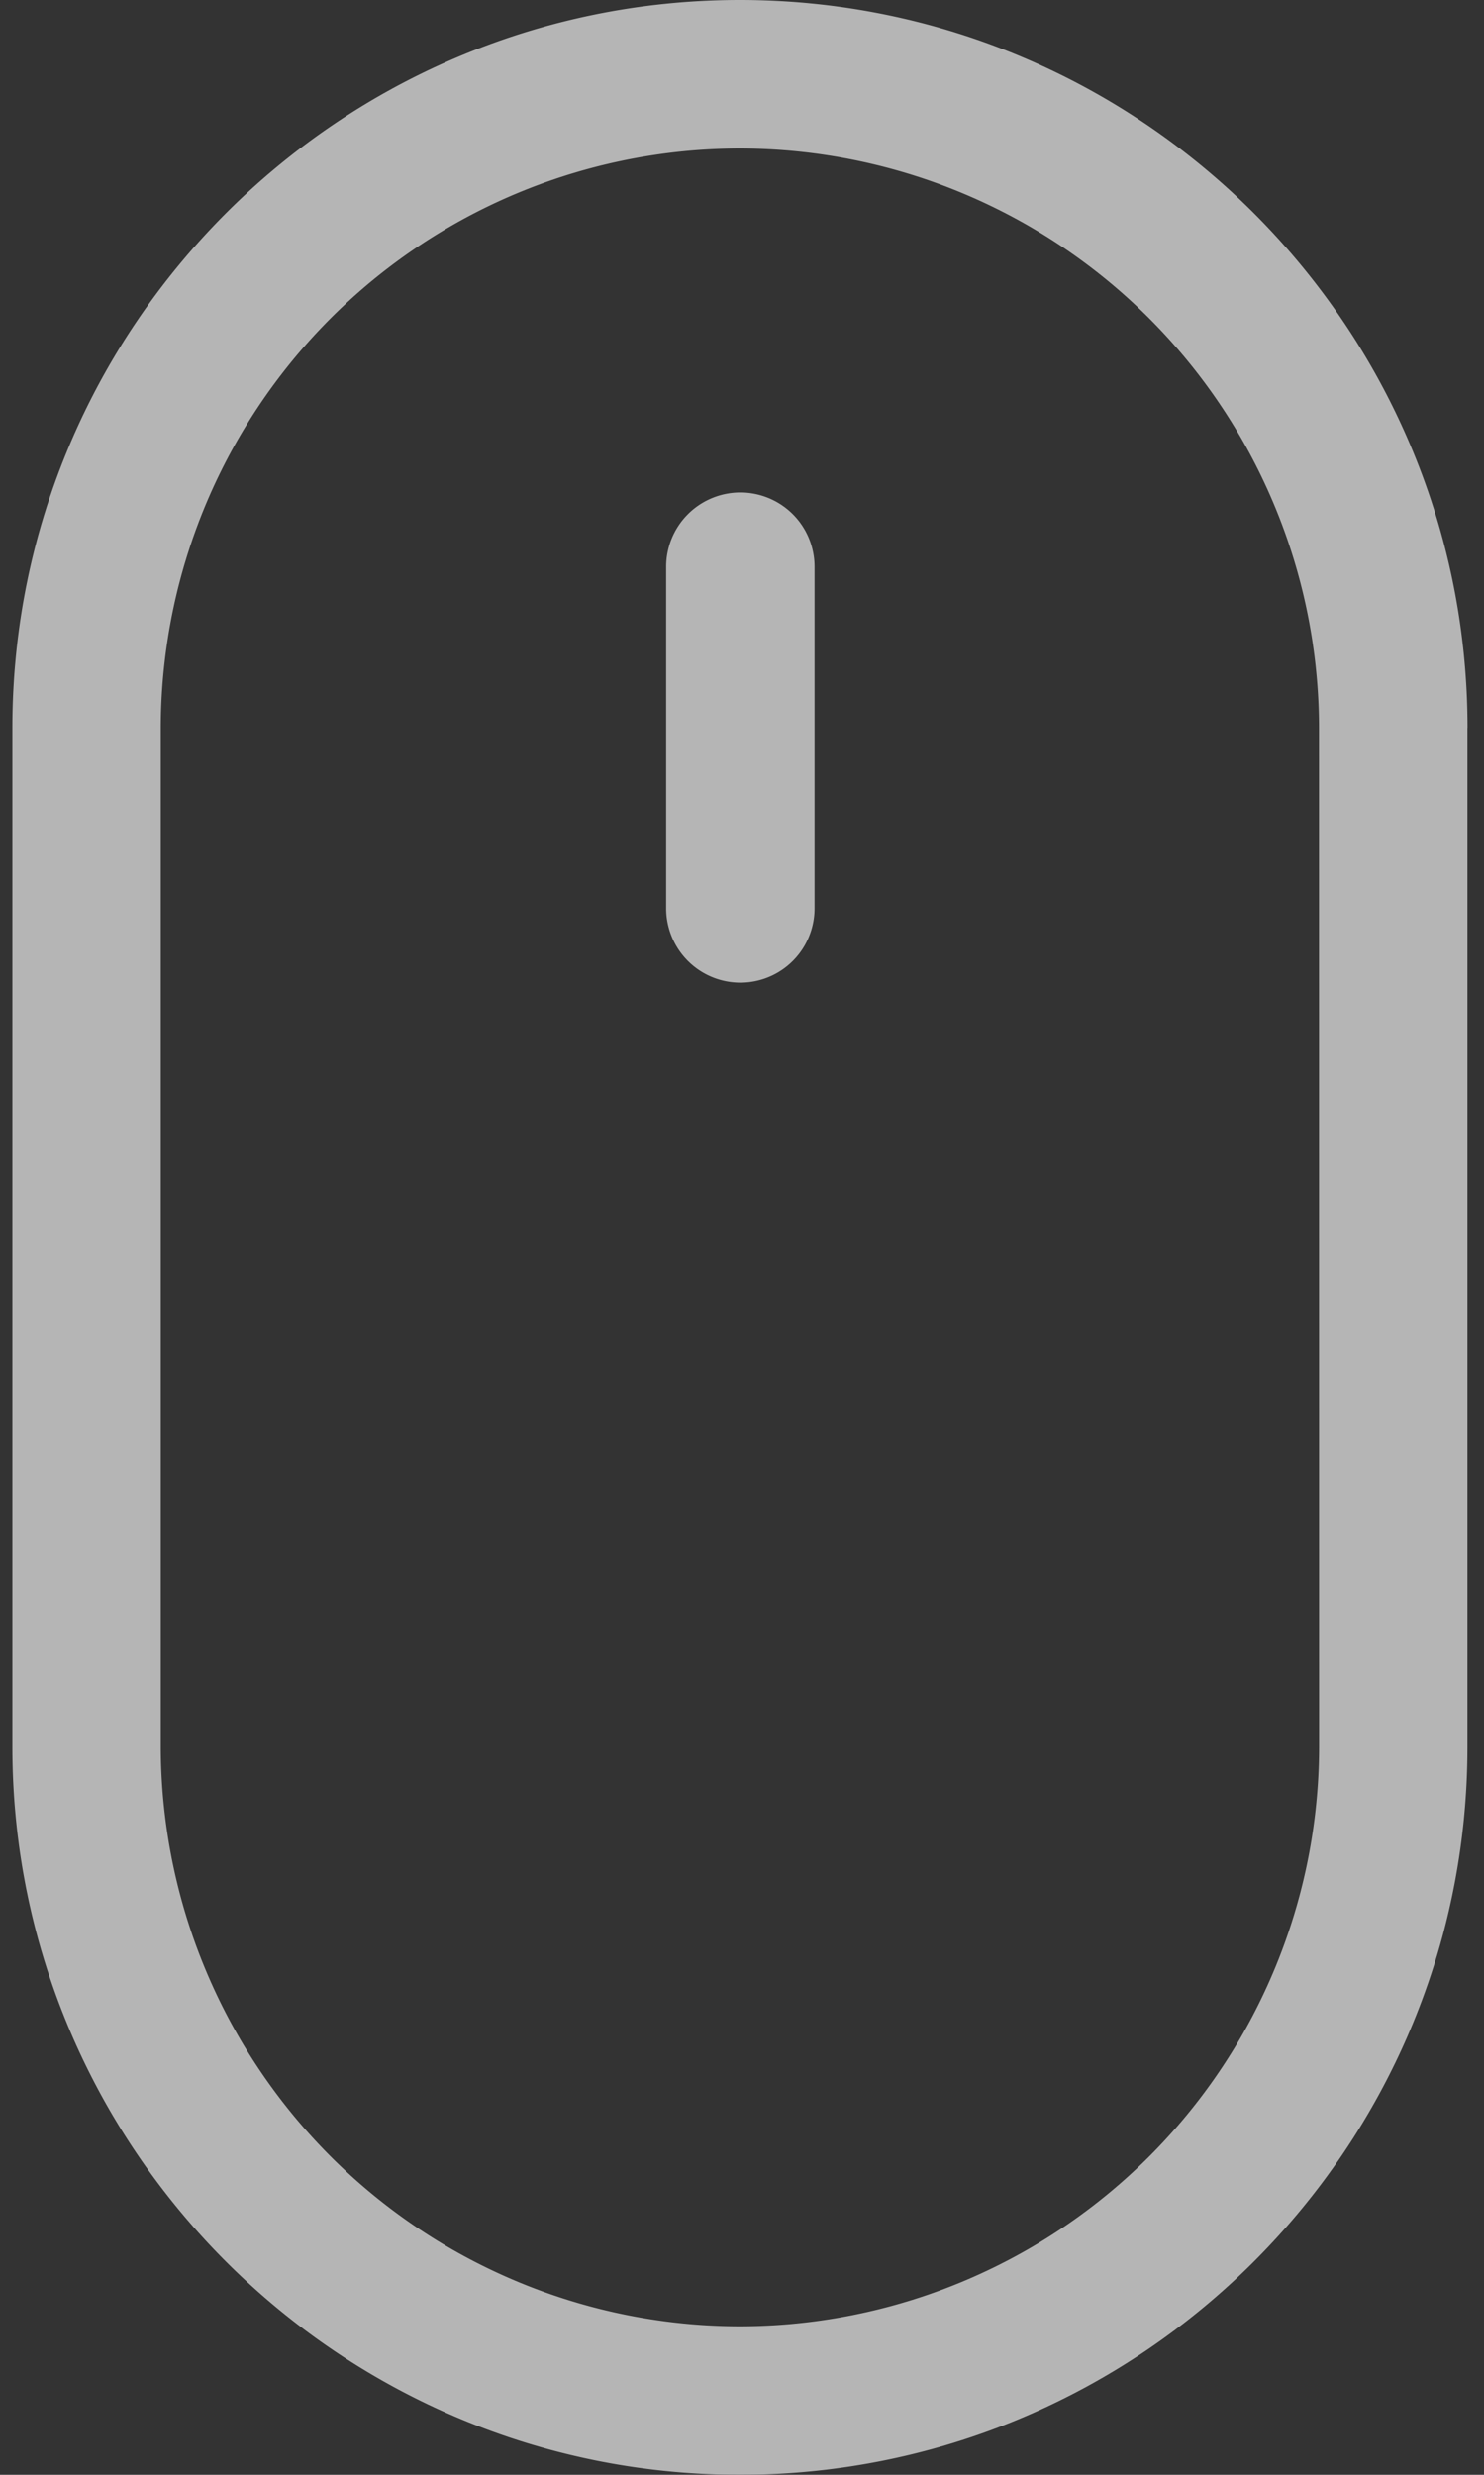<svg xmlns="http://www.w3.org/2000/svg" width="18" height="30" viewBox="0 0 18 30"><rect x="0" y="0" width="18" height="30" fill="#333333" stroke="none"/><g><g opacity=".8"><g opacity=".8"/><g opacity=".8"><path fill="#fff" d="M17.799 8.824v12.352c0 4.866-3.959 8.824-8.825 8.824C4.11 30 .15 26.042.15 21.176V8.824C.15 3.96 4.109 0 8.974 0 13.84 0 17.8 3.959 17.8 8.824zm-1.8 0A7.032 7.032 0 0 0 8.974 1.8 7.032 7.032 0 0 0 1.95 8.824v12.352A7.033 7.033 0 0 0 8.974 28.2 7.033 7.033 0 0 0 16 21.176z"/></g><g opacity=".8"><path fill="#fff" d="M8.98 5.97a.9.9 0 0 0-.9.9v4.142a.9.9 0 0 0 1.8 0V6.87a.9.9 0 0 0-.9-.9z"/></g></g></g></svg>